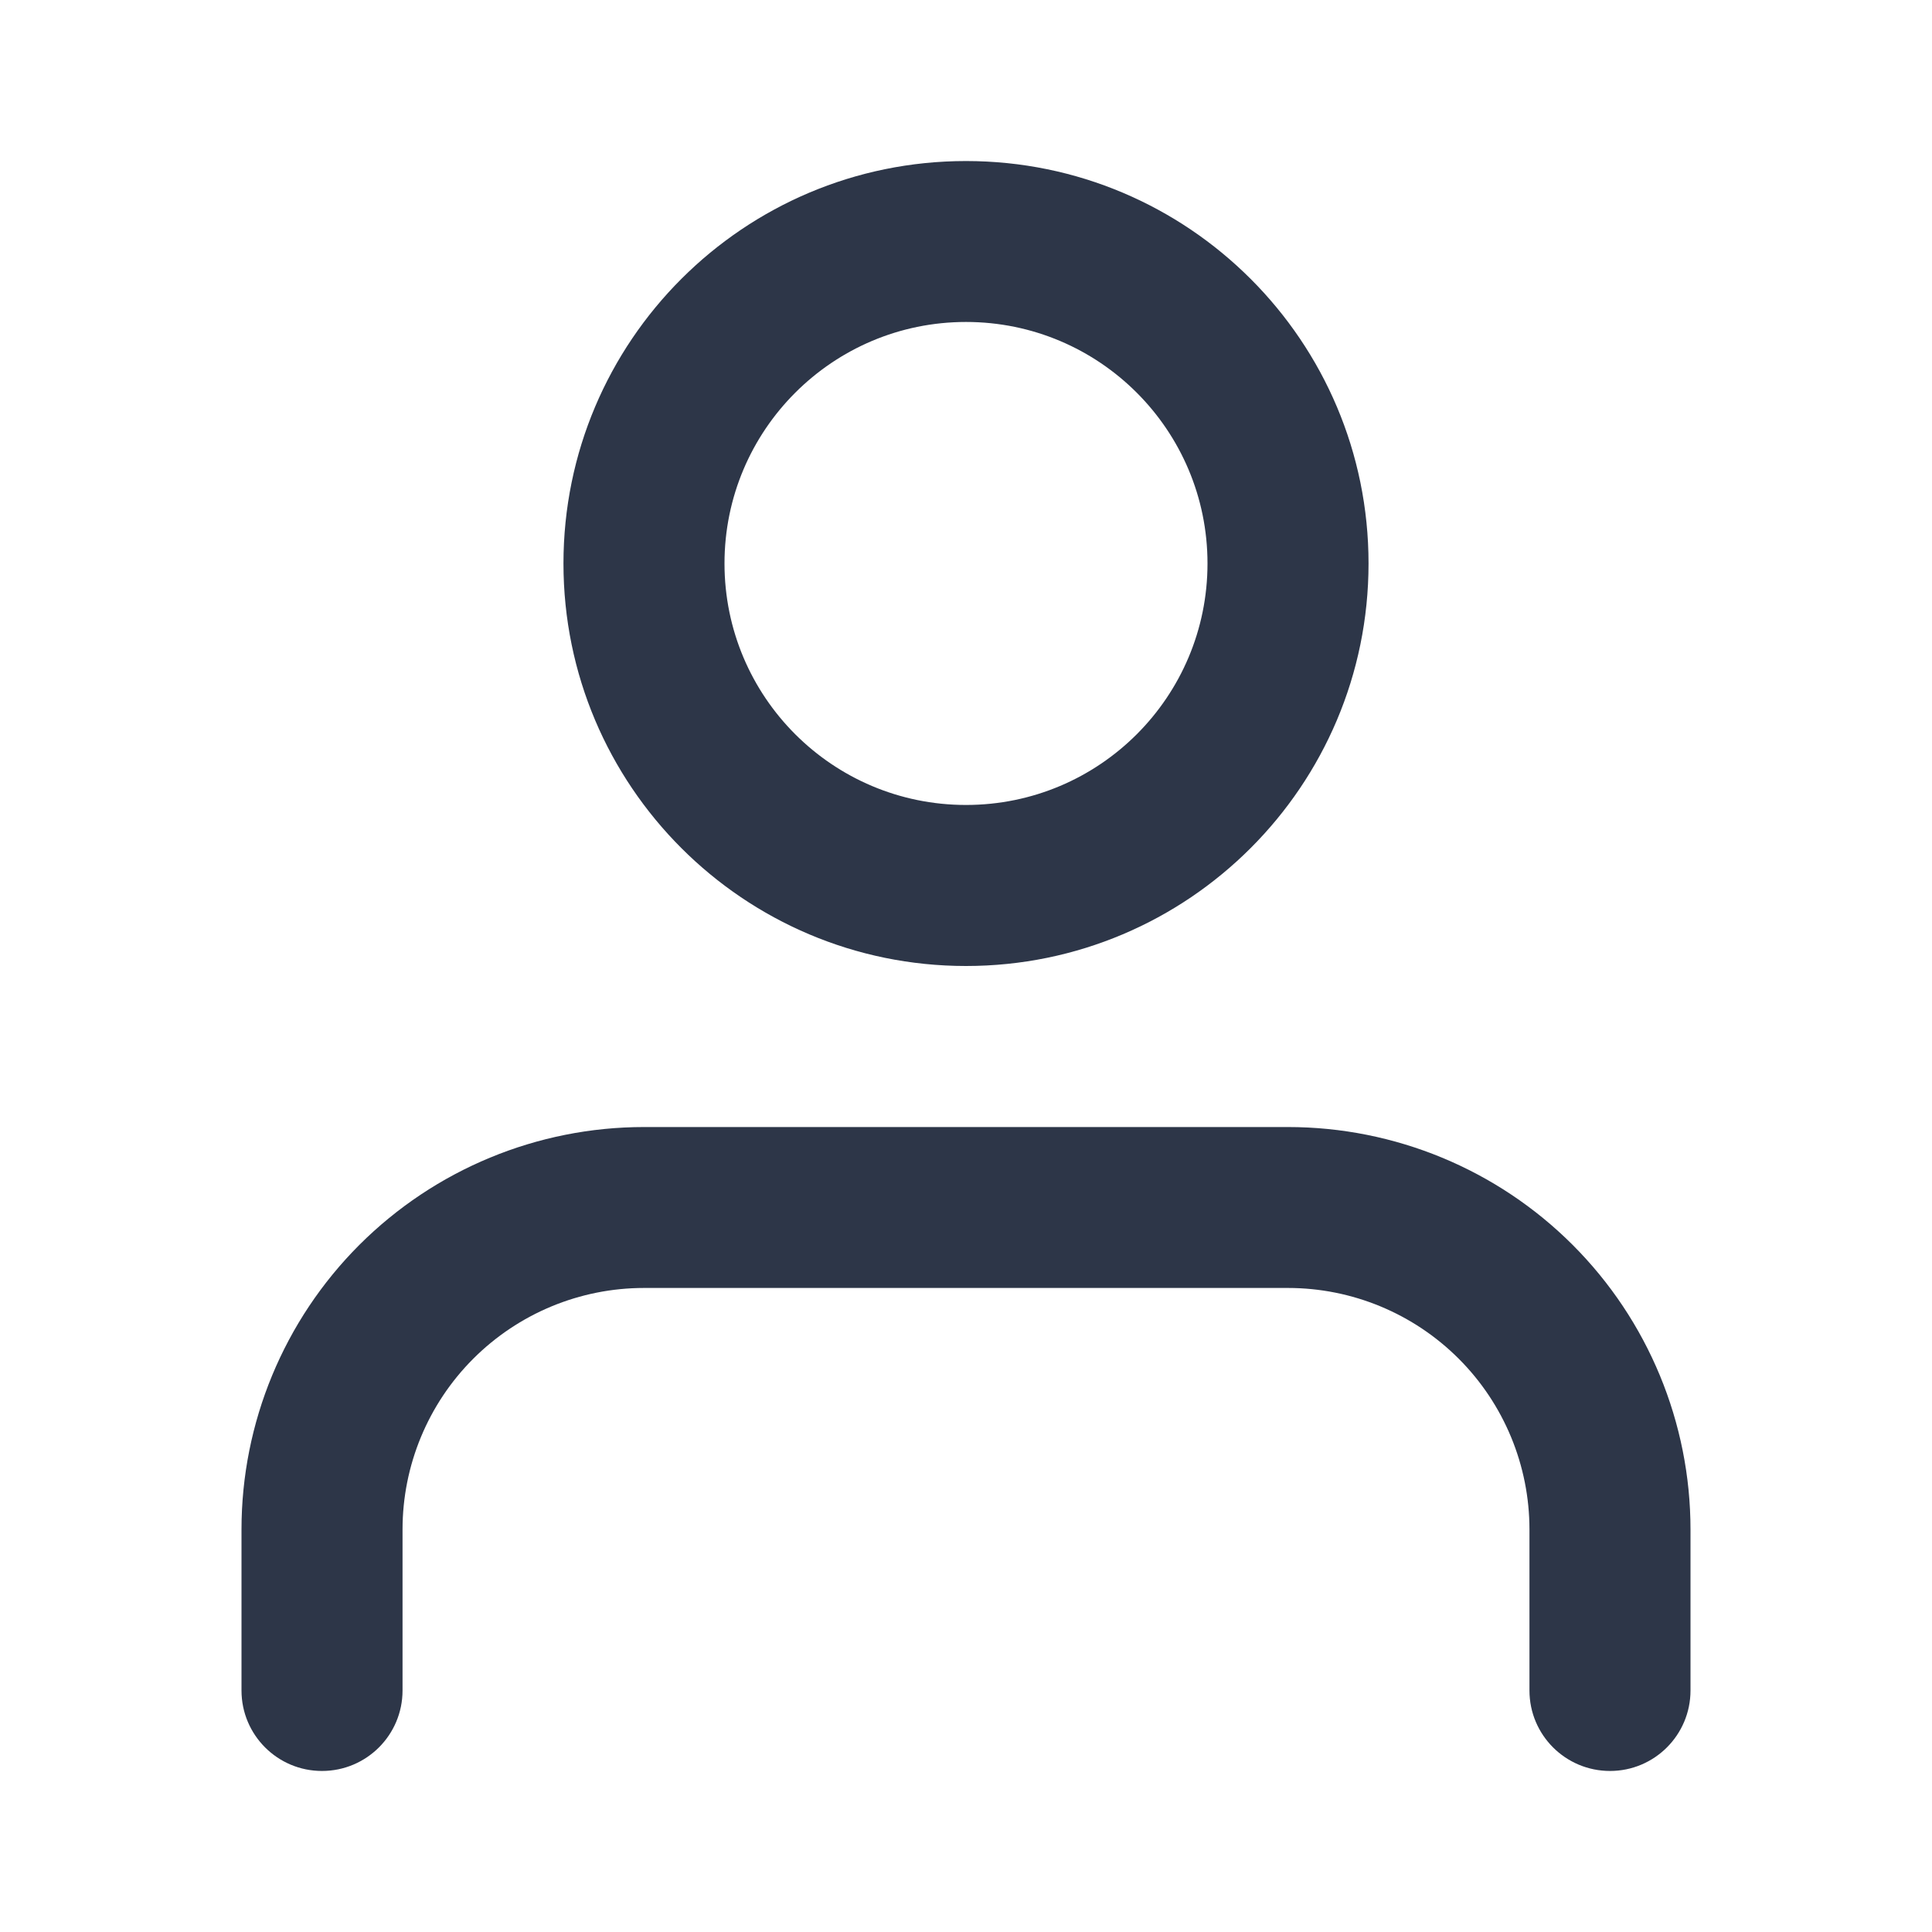 <svg width="17" height="17" viewBox="0 0 17 17" fill="none" xmlns="http://www.w3.org/2000/svg">
<g id="icon-user">
<g id="Shape">
<path fill-rule="evenodd" clip-rule="evenodd" d="M8.5 1.417C6.544 1.417 4.958 3.002 4.958 4.958C4.958 6.914 6.544 8.5 8.5 8.5C10.456 8.5 12.042 6.914 12.042 4.958C12.042 3.002 10.456 1.417 8.5 1.417ZM6.375 4.958C6.375 3.785 7.326 2.833 8.5 2.833C9.674 2.833 10.625 3.785 10.625 4.958C10.625 6.132 9.674 7.083 8.5 7.083C7.326 7.083 6.375 6.132 6.375 4.958Z" fill="#2D3648"/>
<path d="M5.667 9.917C4.727 9.917 3.827 10.29 3.162 10.954C2.498 11.618 2.125 12.519 2.125 13.458V14.875C2.125 15.266 2.442 15.583 2.833 15.583C3.225 15.583 3.542 15.266 3.542 14.875V13.458C3.542 12.895 3.766 12.354 4.164 11.956C4.563 11.557 5.103 11.333 5.667 11.333H11.333C11.897 11.333 12.437 11.557 12.836 11.956C13.234 12.354 13.458 12.895 13.458 13.458V14.875C13.458 15.266 13.775 15.583 14.167 15.583C14.558 15.583 14.875 15.266 14.875 14.875V13.458C14.875 12.519 14.502 11.618 13.838 10.954C13.174 10.29 12.273 9.917 11.333 9.917H5.667Z" fill="#2D3648"/>
</g>
</g>
</svg>
